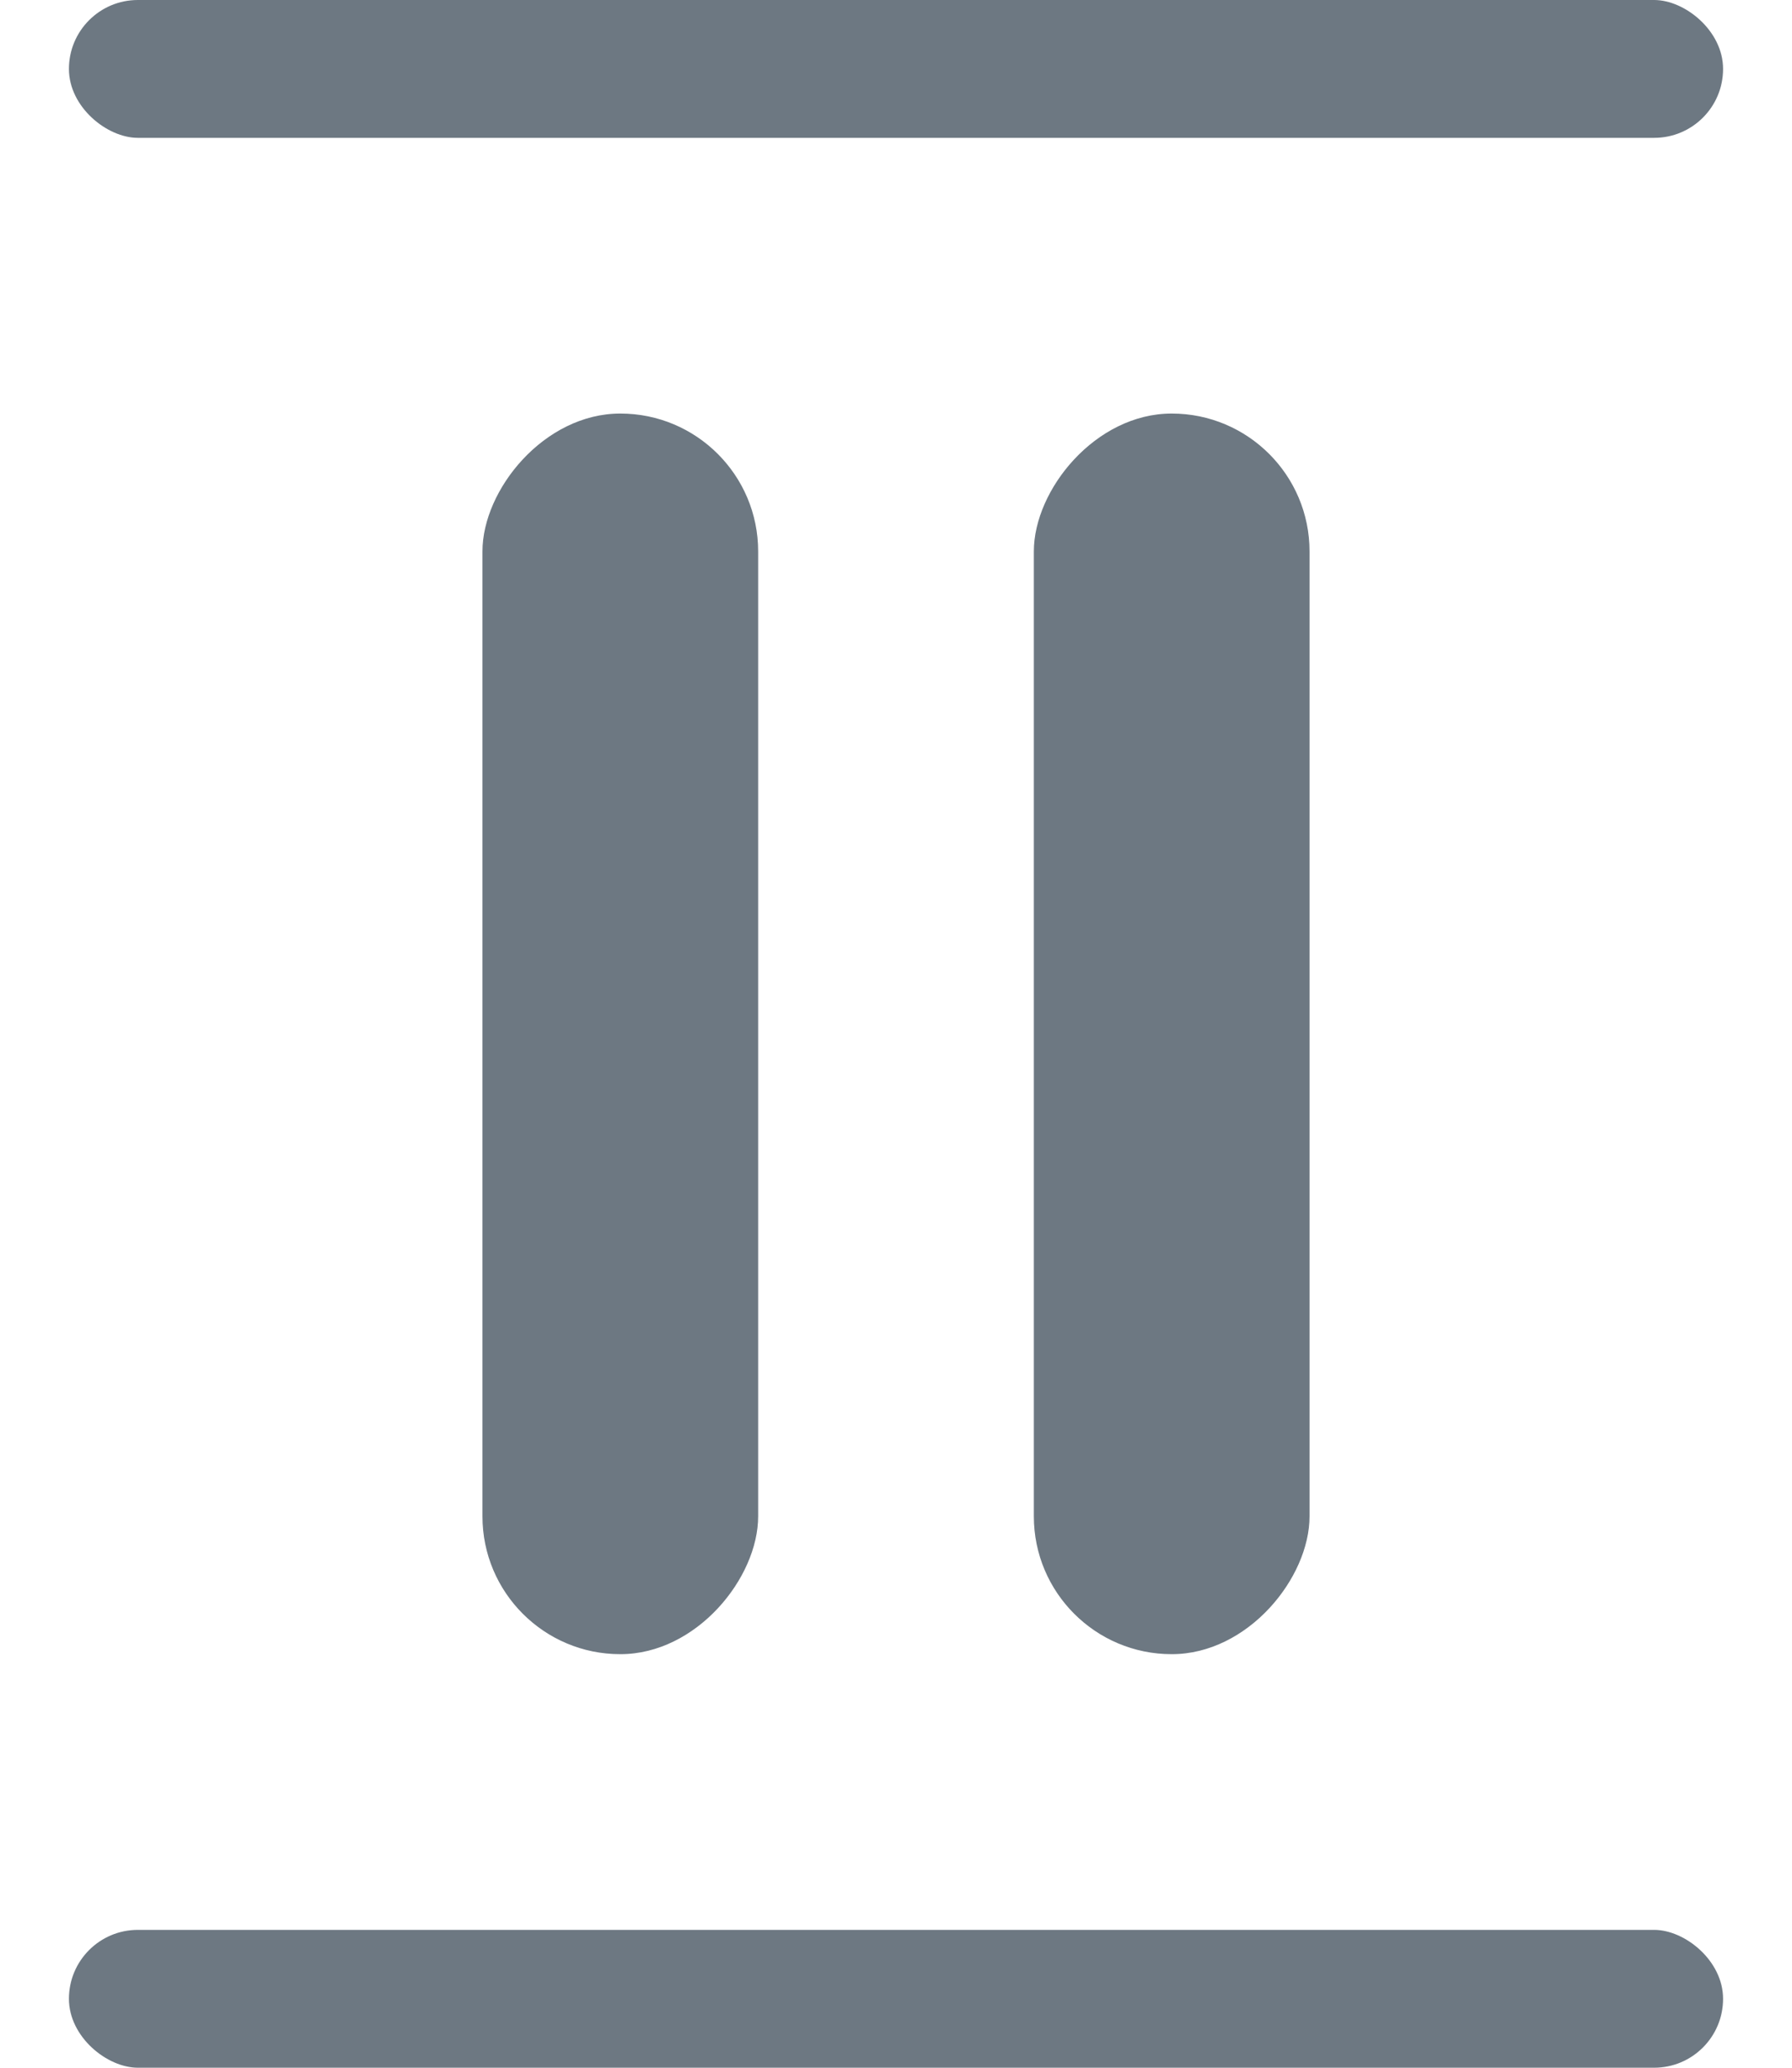 <svg width="13" height="15" viewBox="0 0 13 15" fill="none" xmlns="http://www.w3.org/2000/svg">
<rect width="1" height="12" rx="0.5" transform="matrix(4.37114e-08 -1 -1 -4.37114e-08 12.5 1)" fill="#6D7882"/>
<rect width="1" height="12" rx="0.5" transform="matrix(4.37114e-08 -1 -1 -4.37114e-08 12.5 15)" fill="#6D7882"/>
<rect width="2" height="9" rx="1" transform="matrix(-1 0 0 1 9.5 3)" fill="#6D7882"/>
<rect width="2" height="9" rx="1" transform="matrix(-1 0 0 1 5.5 3)" fill="#6D7882"/>
</svg>
